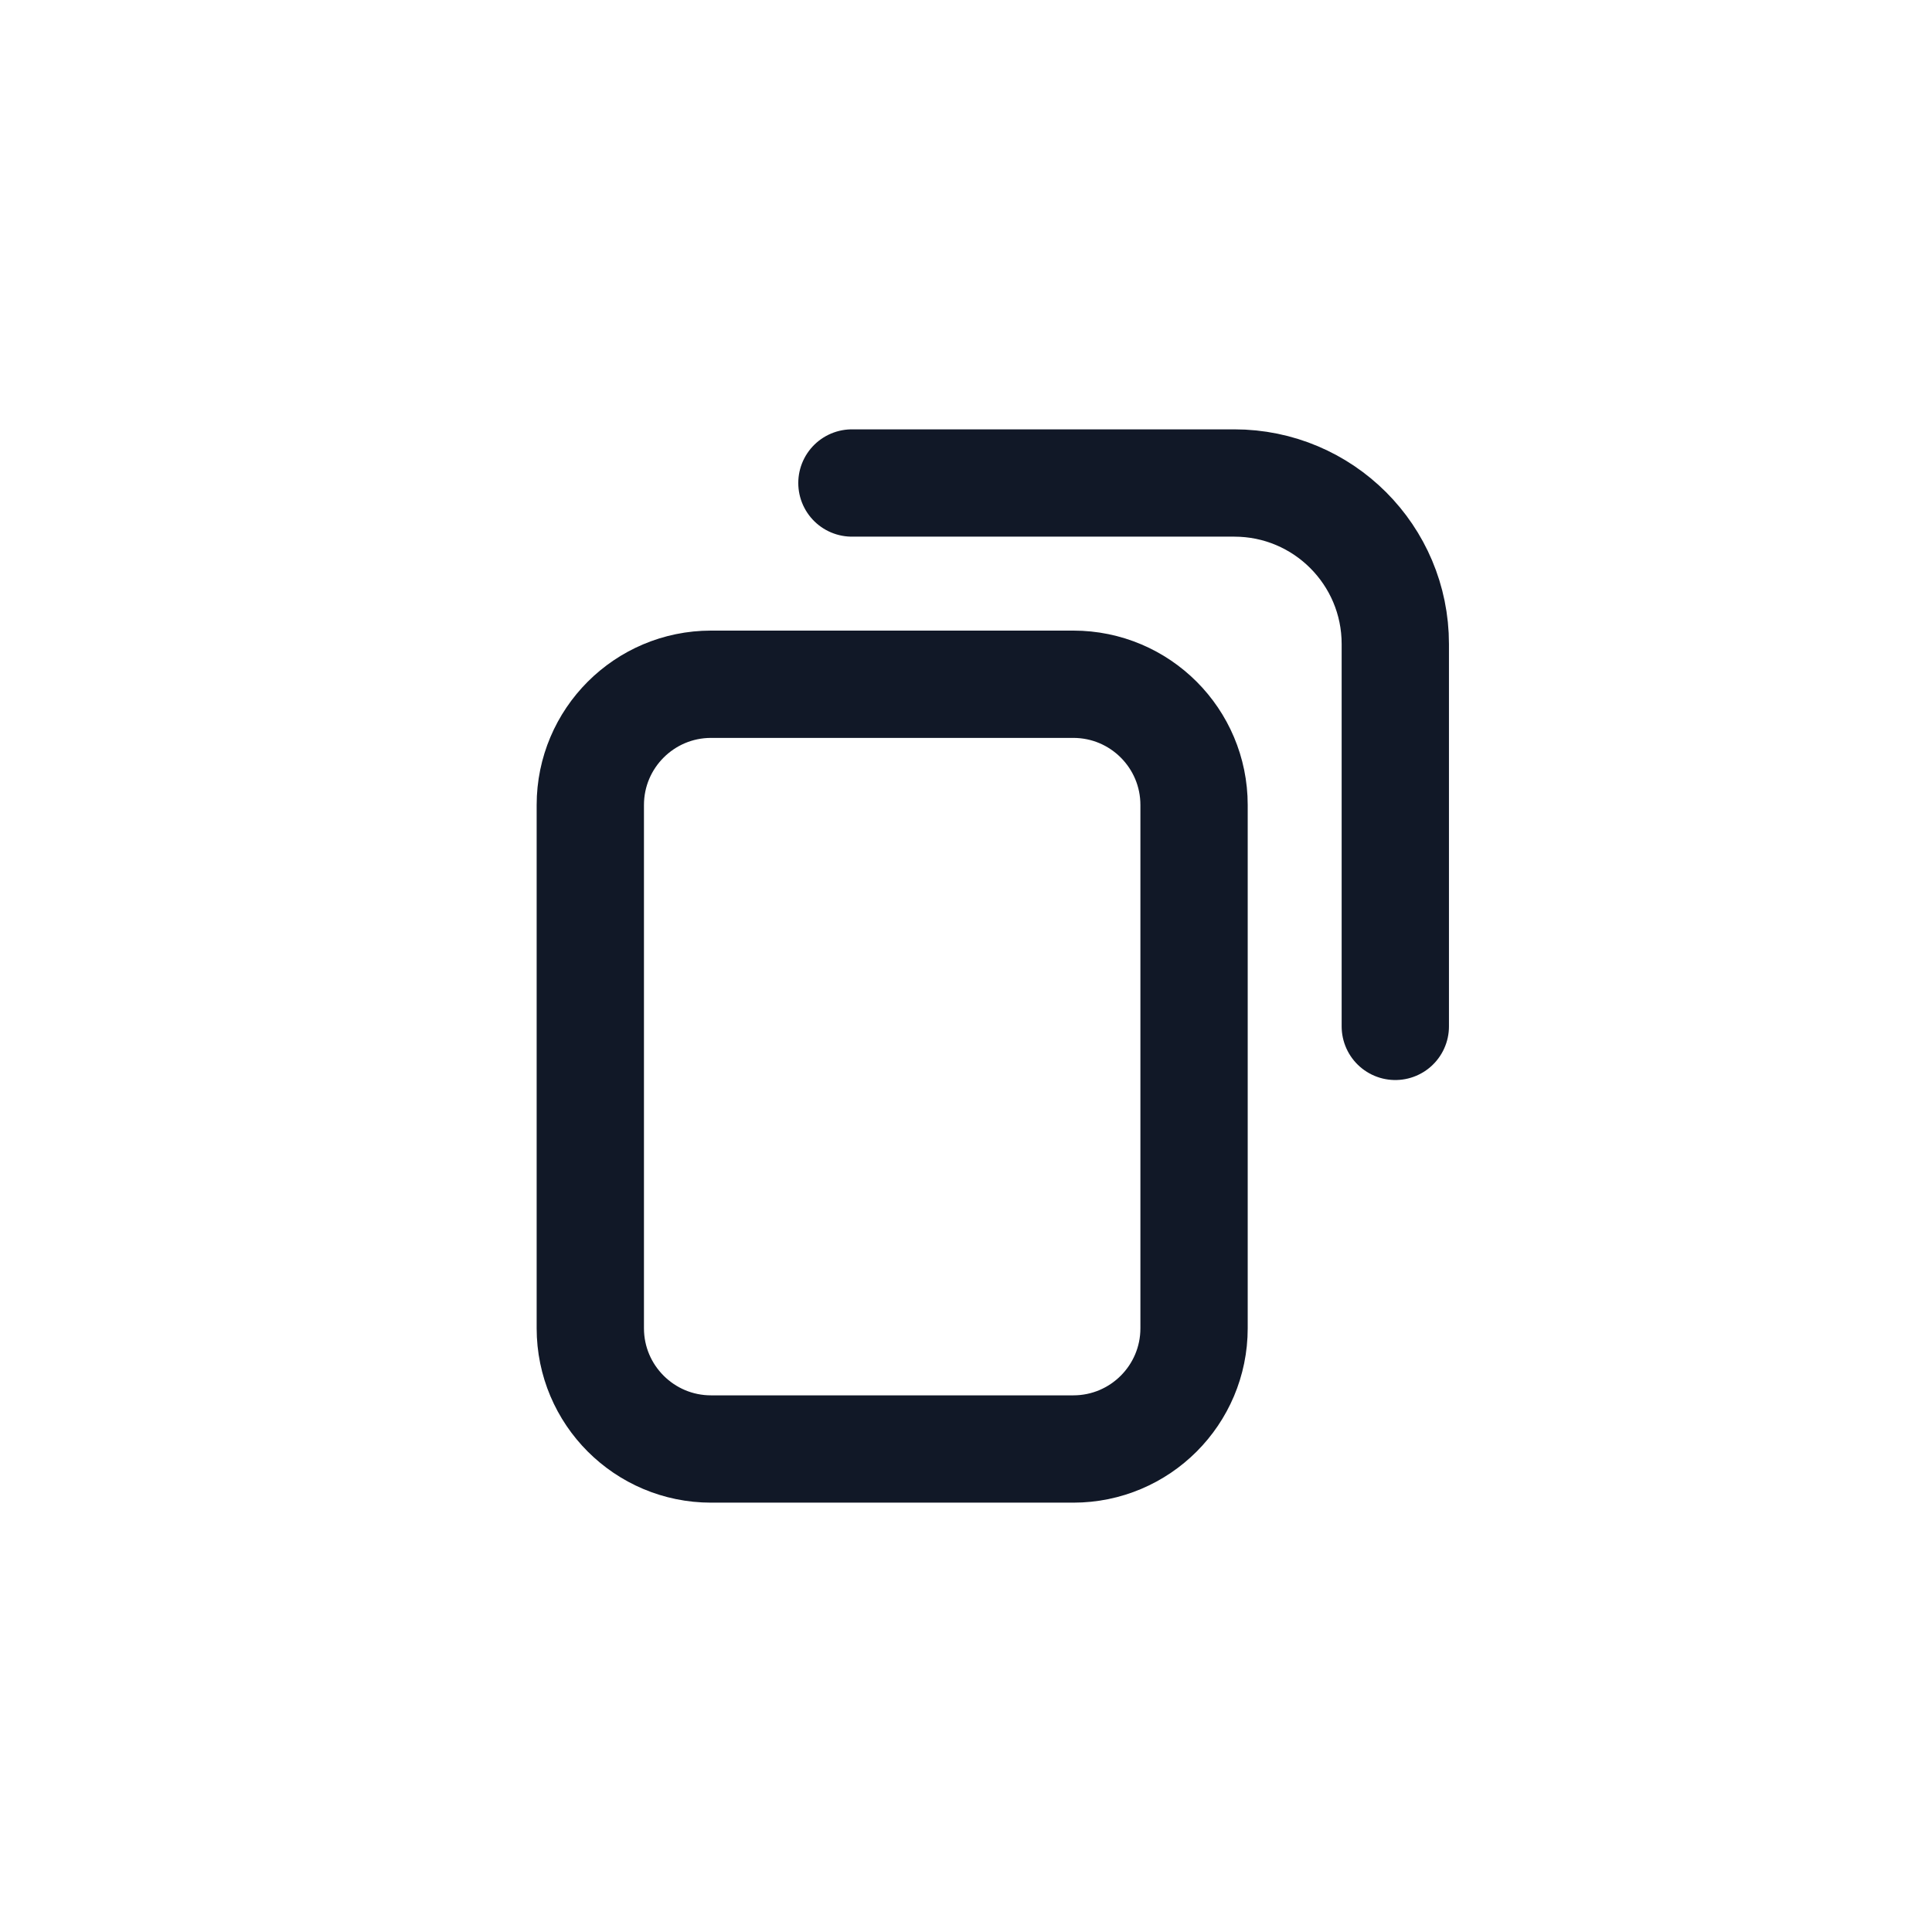 <svg width="24" height="24" viewBox="0 0 24 24" fill="none" xmlns="http://www.w3.org/2000/svg">
<path d="M17.333 12.75L17.333 8C17.333 6.895 16.438 6 15.333 6L10.583 6M13.333 18L8.833 18C8.005 18 7.333 17.328 7.333 16.5L7.333 10C7.333 9.172 8.005 8.5 8.833 8.5L13.333 8.5C14.162 8.5 14.833 9.172 14.833 10L14.833 16.5C14.833 17.328 14.162 18 13.333 18Z" stroke="#111827" stroke-width="1.333" stroke-linecap="round"/>
</svg>
